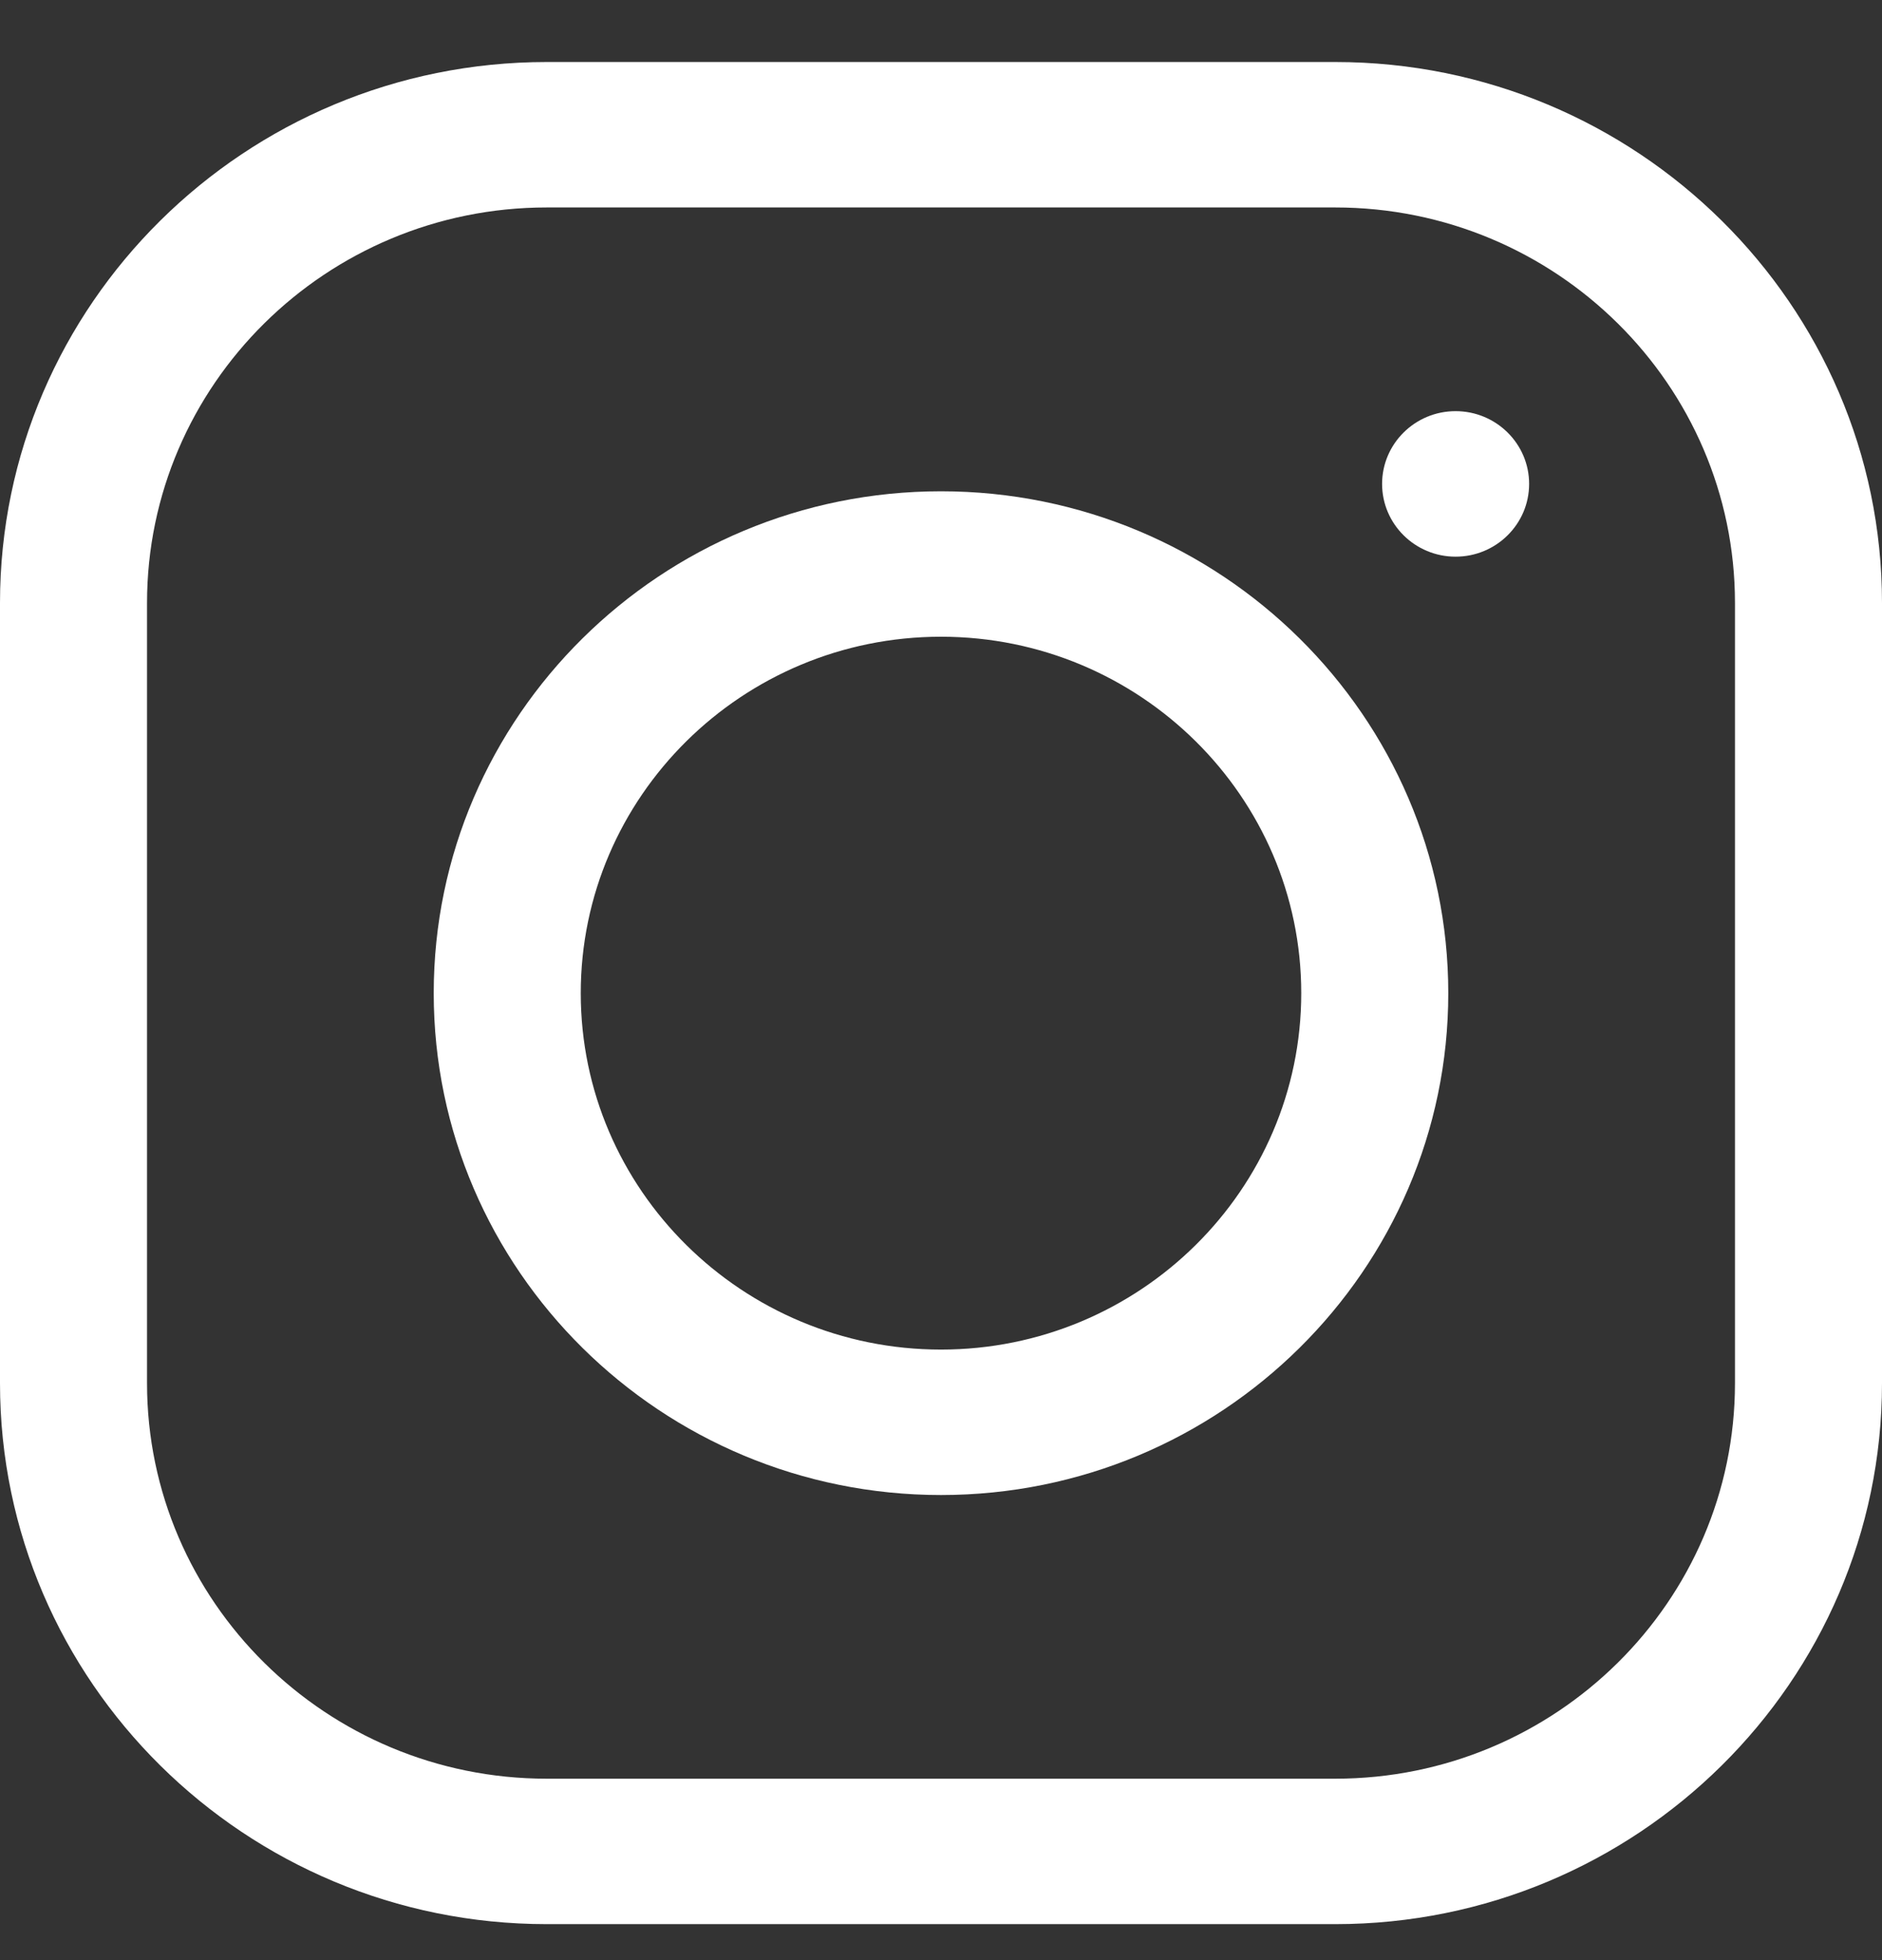 <svg width="24" height="25" viewBox="0 0 24 25" fill="none" xmlns="http://www.w3.org/2000/svg">
<rect x="0" y="0" width="24" height="25" fill="#333333" stroke="none"/>
<g clip-path="url(#clip0)">
<path d="M17.028 0.791H6.972C3.127 0.791 0 3.886 0 7.69V17.642C0 21.446 3.127 24.541 6.972 24.541H17.028C20.872 24.541 24 21.446 24 17.642V7.69C24 3.886 20.872 0.791 17.028 0.791ZM22.125 17.642C22.125 20.423 19.839 22.686 17.028 22.686H6.972C4.161 22.686 1.875 20.423 1.875 17.642V7.69C1.875 4.909 4.161 2.646 6.972 2.646H17.028C19.839 2.646 22.125 4.909 22.125 7.69V17.642Z" fill="white"/>
<path d="M12 6.266C8.433 6.266 5.531 9.137 5.531 12.667C5.531 16.197 8.433 19.068 12 19.068C15.567 19.068 18.469 16.197 18.469 12.667C18.469 9.137 15.567 6.266 12 6.266ZM12 17.213C9.467 17.213 7.406 15.174 7.406 12.667C7.406 10.16 9.467 8.121 12 8.121C14.533 8.121 16.594 10.16 16.594 12.667C16.594 15.174 14.533 17.213 12 17.213Z" fill="white"/>
<path d="M18.562 7.1C19.08 7.1 19.5 6.684 19.5 6.172C19.5 5.66 19.08 5.244 18.562 5.244C18.045 5.244 17.625 5.66 17.625 6.172C17.625 6.684 18.045 7.1 18.562 7.1Z" fill="white"/>
</g>
<defs>
<clipPath id="clip0">
<rect width="24" height="23.75" fill="white" transform="translate(0 0.791)"/>
</clipPath>
</defs>
</svg>
